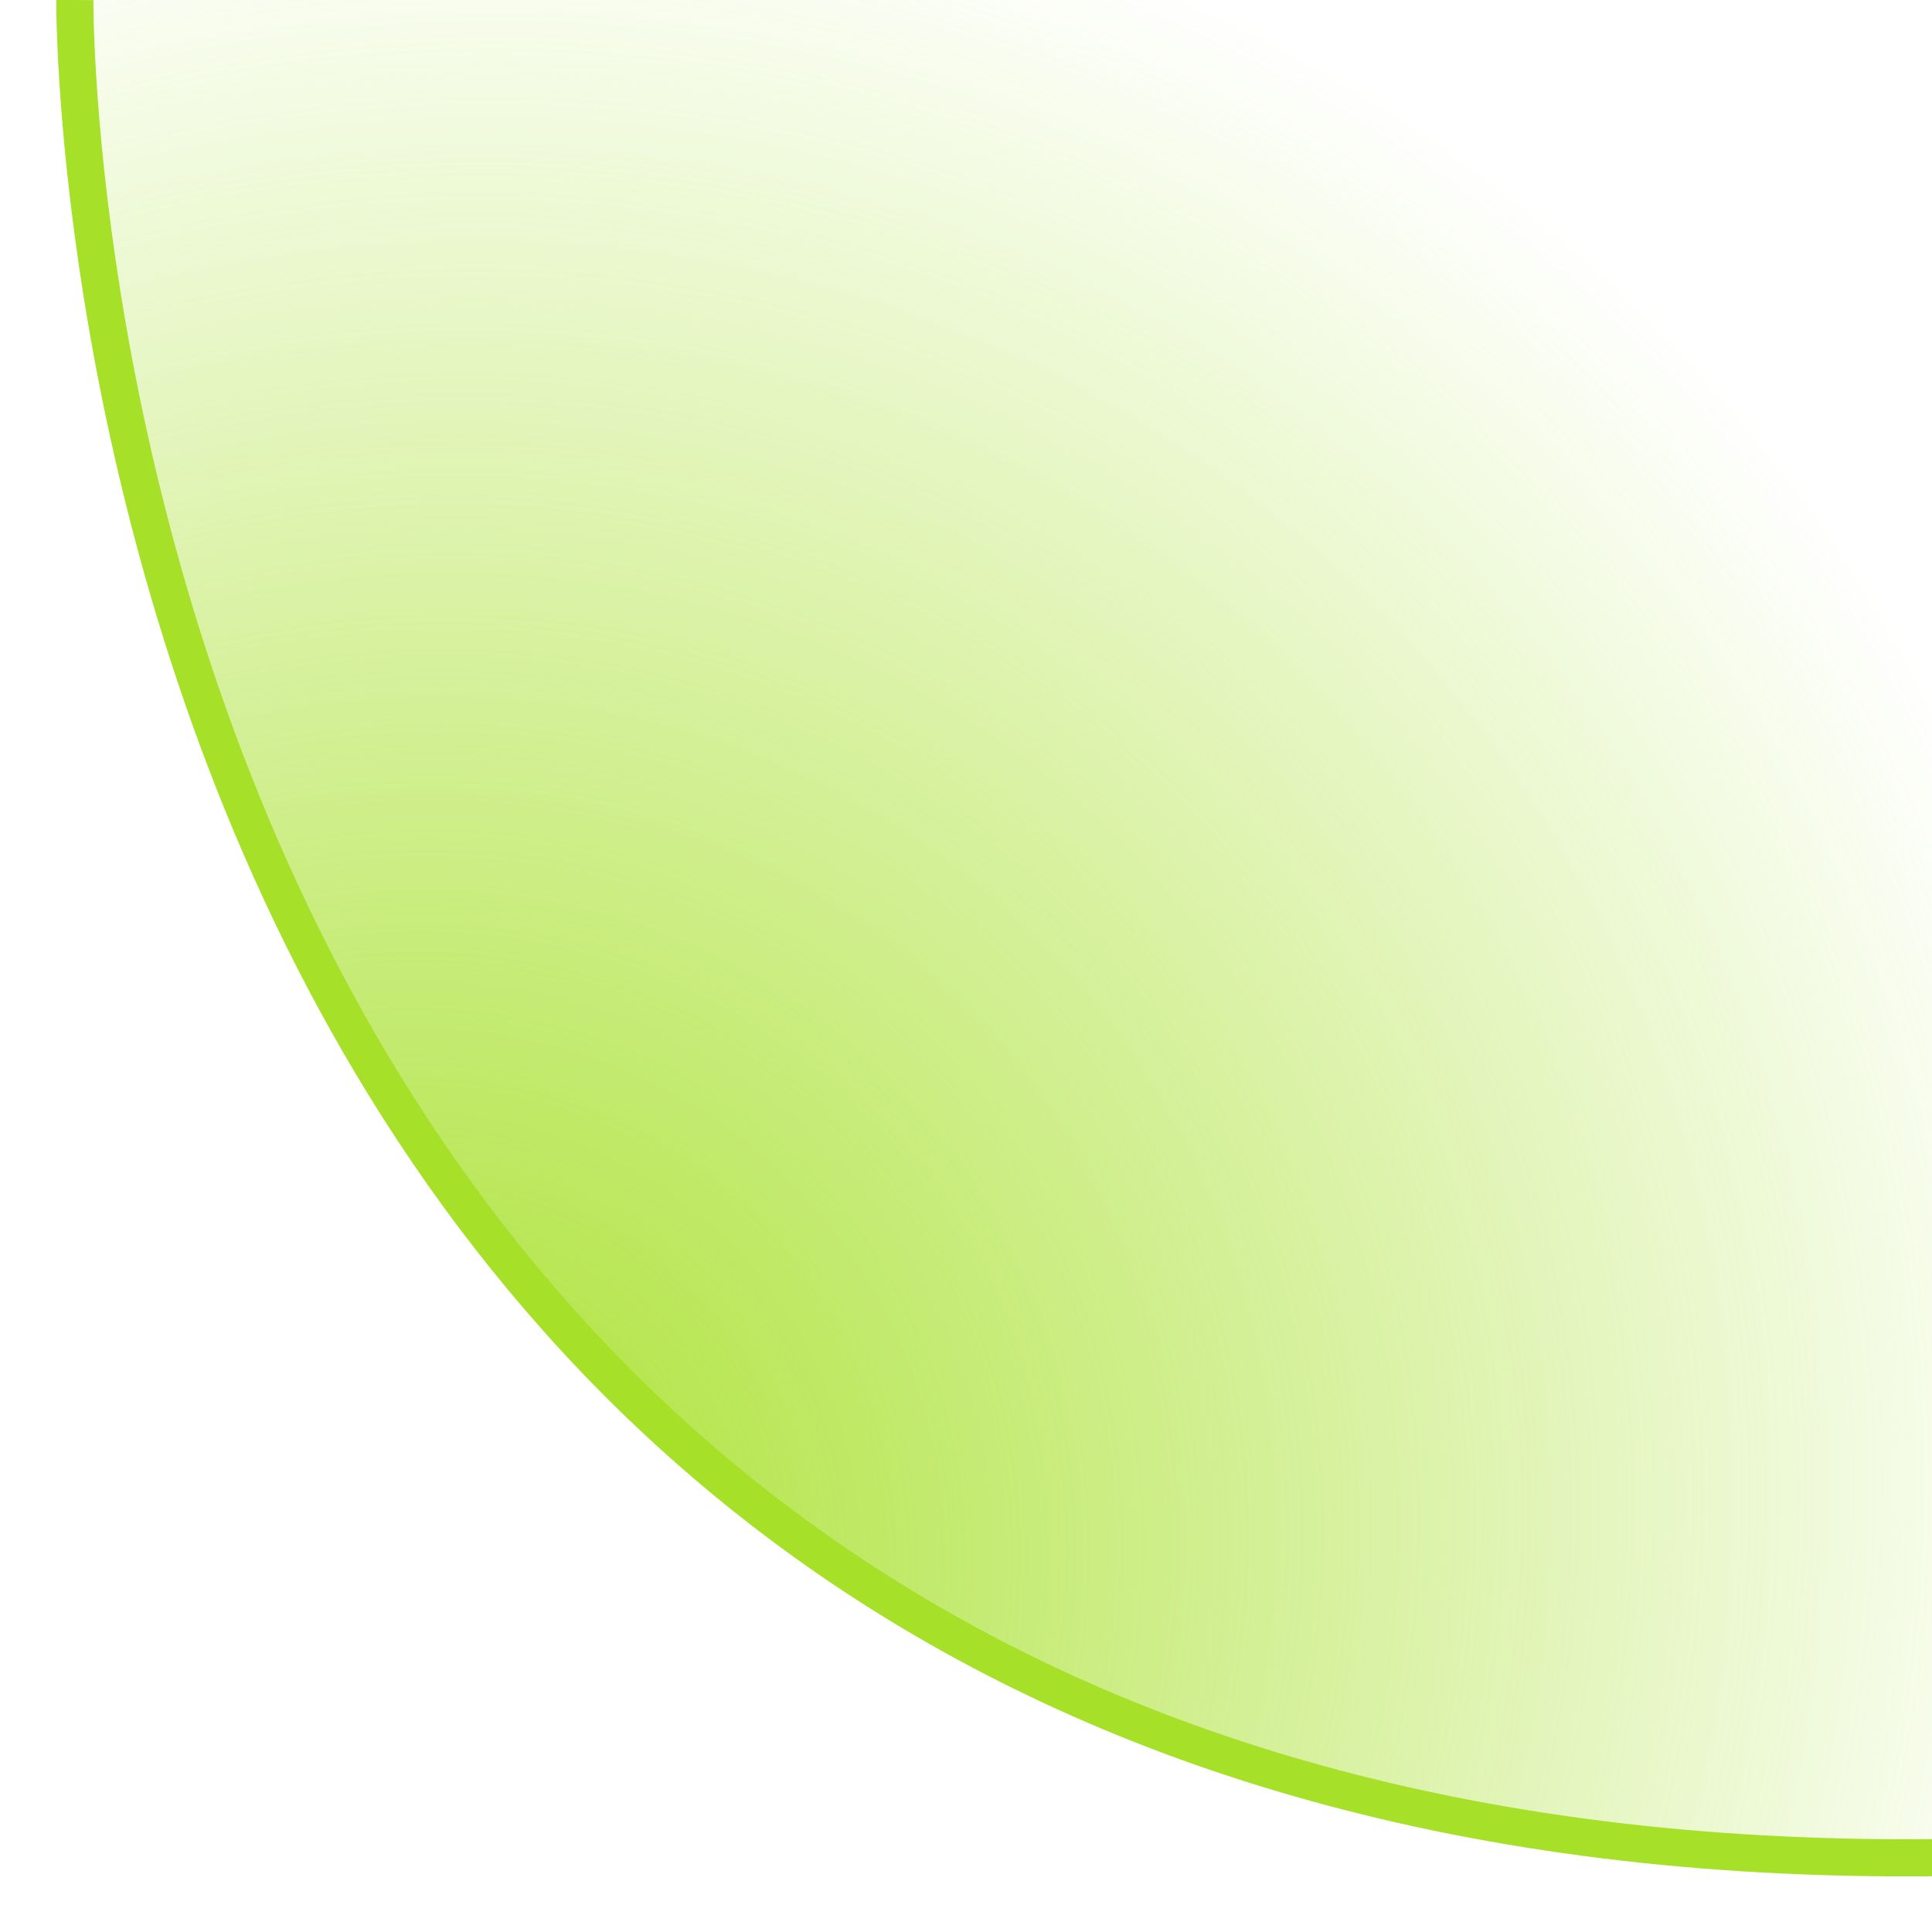 <?xml version="1.0" encoding="UTF-8" standalone="no"?>
<!-- Created with Inkscape (http://www.inkscape.org/) -->

<svg
   xmlns:dc="http://purl.org/dc/elements/1.1/"
   xmlns:cc="http://creativecommons.org/ns#"
   xmlns:rdf="http://www.w3.org/1999/02/22-rdf-syntax-ns#"
   xmlns:svg="http://www.w3.org/2000/svg"
   xmlns="http://www.w3.org/2000/svg"
   xmlns:xlink="http://www.w3.org/1999/xlink"
   xmlns:sodipodi="http://sodipodi.sourceforge.net/DTD/sodipodi-0.dtd"
   xmlns:inkscape="http://www.inkscape.org/namespaces/inkscape"
   width="52"
   height="52"
   id="svg2"
   version="1.1"
   inkscape:version="0.48.4 r9939"
   sodipodi:docname="corner-ripple-ltr.svg">
  <defs
     id="defs4">
    <linearGradient
       id="linearGradient3809">
      <stop
         style="stop-color:#a6e028;stop-opacity:1;"
         offset="0"
         id="stop3811" />
      <stop
         style="stop-color:#a6e028;stop-opacity:0;"
         offset="1"
         id="stop3813" />
    </linearGradient>
    <radialGradient
       inkscape:collect="always"
       xlink:href="#linearGradient3809"
       id="radialGradient3817"
       cx="27.546"
       cy="33.456"
       fx="27.546"
       fy="33.456"
       r="25.5"
       gradientTransform="matrix(-1.358,-1.377,1.265,-1.248,37.344,123.063)"
       gradientUnits="userSpaceOnUse" />
    <radialGradient
       inkscape:collect="always"
       xlink:href="#linearGradient3809"
       id="radialGradient2992"
       gradientUnits="userSpaceOnUse"
       gradientTransform="matrix(-1.358,-1.377,1.265,-1.248,37.344,123.063)"
       cx="27.546"
       cy="33.456"
       fx="27.546"
       fy="33.456"
       r="25.5" />
  </defs>
  <sodipodi:namedview
     id="base"
     pagecolor="#a6e028"
     bordercolor="rgb(102,102,102)"
     borderopacity="1.0"
     inkscape:pageopacity="0.0"
     inkscape:pageshadow="2"
     inkscape:zoom="8"
     inkscape:cx="79.195676"
     inkscape:cy="23.340943"
     inkscape:document-units="px"
     inkscape:current-layer="layer1"
     showgrid="false"
     fit-margin-top="0"
     fit-margin-left="0"
     fit-margin-right="0"
     fit-margin-bottom="0"
     inkscape:window-width="1600"
     inkscape:window-height="840"
     inkscape:window-x="0"
     inkscape:window-y="28"
     inkscape:window-maximized="1" />
  <g
     inkscape:label="Layer 1"
     inkscape:groupmode="layer"
     id="layer1"
     transform="translate(-346.047,-500.181)">
    <g
       id="g2988"
       transform="matrix(-1,0,0,1,744.108,0)">
      <path
         transform="translate(346.047,500.181)"
         sodipodi:nodetypes="cccc"
         inkscape:connector-curvature="0"
         id="path3789"
         d="M 50,0 0,0 0,50 C 50.607,50.624 50,0 50,0 z"
         style="fill:url(#radialGradient2992);fill-opacity:1;stroke:none" />
      <path
         sodipodi:nodetypes="cc"
         inkscape:connector-curvature="0"
         id="path3787-0"
         d="m 396.047,500.181 c 0,0 0.388,50.474 -50,50"
         style="fill:none;stroke:#a6e028;stroke-width:1px;stroke-linecap:butt;stroke-linejoin:miter;stroke-opacity:1" />
    </g>
  </g>
</svg>
